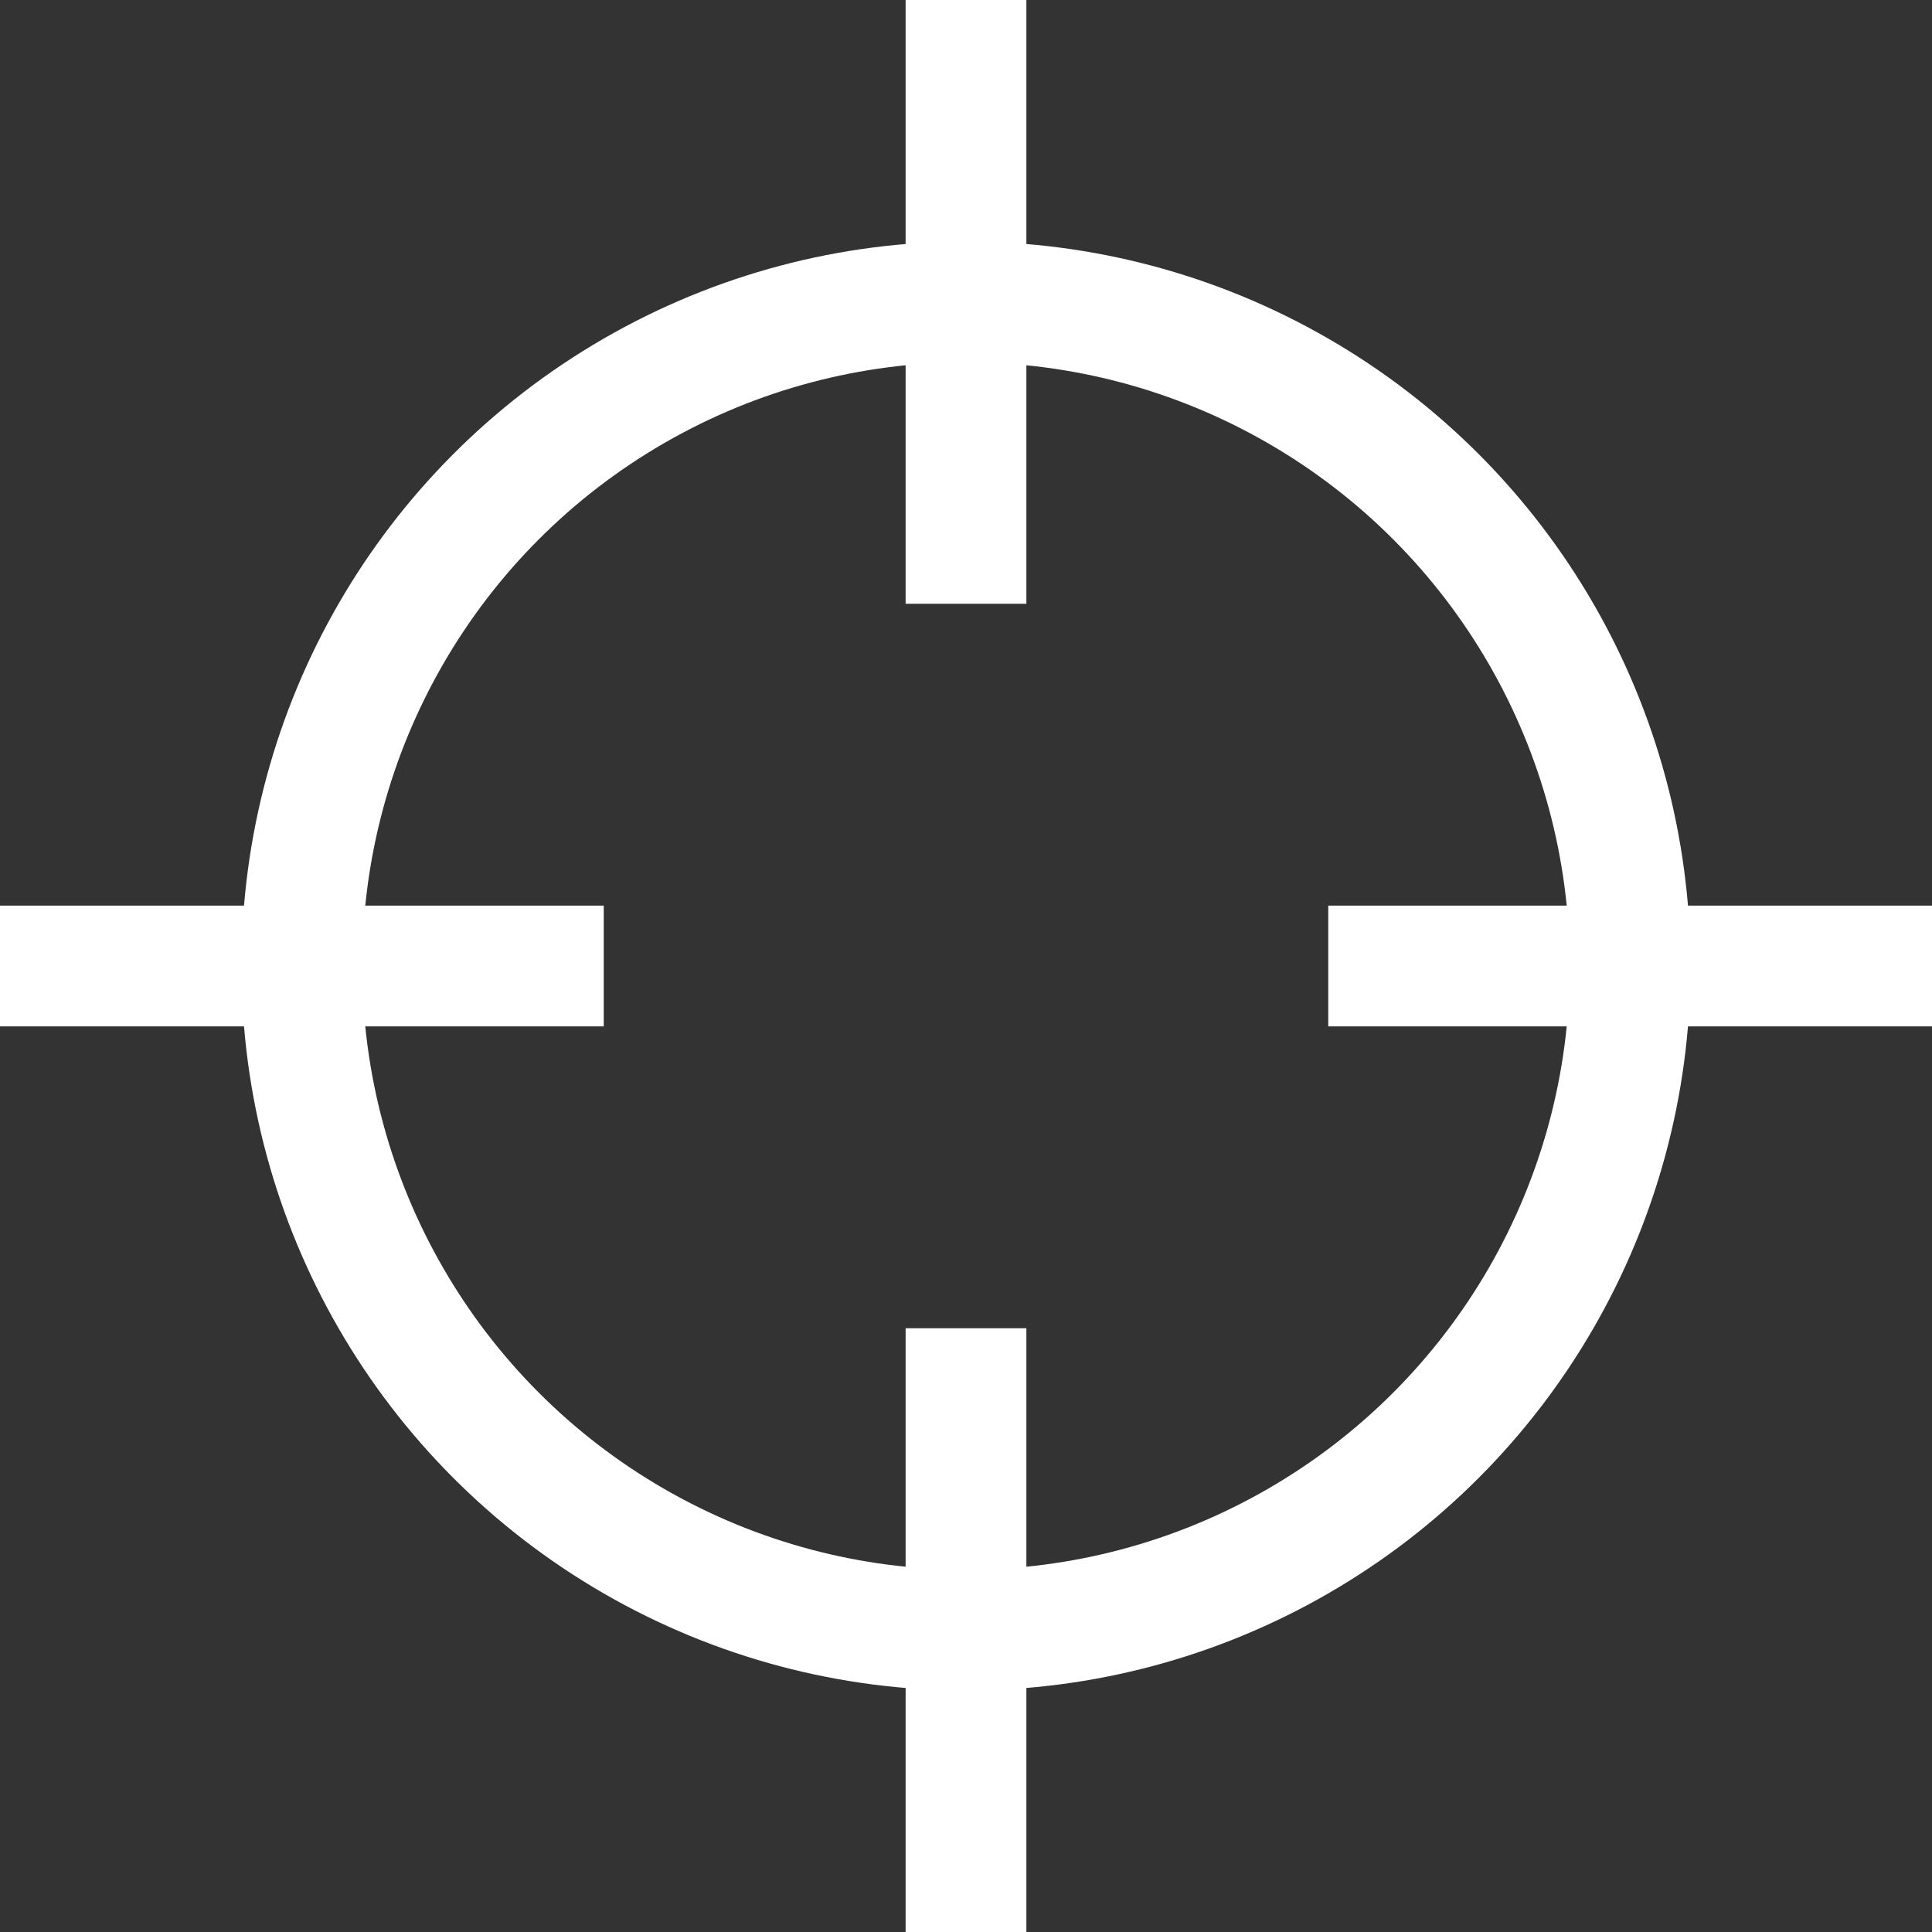 <?xml version="1.0" ?><svg viewBox="0 0 32 32" xmlns="http://www.w3.org/2000/svg"><rect x="0" y="0" width="32" height="32" fill="#333333" stroke="none"/><defs><style>.cls-1{fill:none;stroke:#fff;stroke-linejoin:round;stroke-width:2px;}</style></defs><title/><g data-name="34-Target" id="_34-Target"><circle class="cls-1" cx="16" cy="16" r="11"/><line class="cls-1" x1="16" x2="16" y2="10"/><line class="cls-1" x1="16" x2="16" y1="22" y2="32"/><line class="cls-1" x1="22" x2="32" y1="16" y2="16"/><line class="cls-1" x2="10" y1="16" y2="16"/></g></svg>